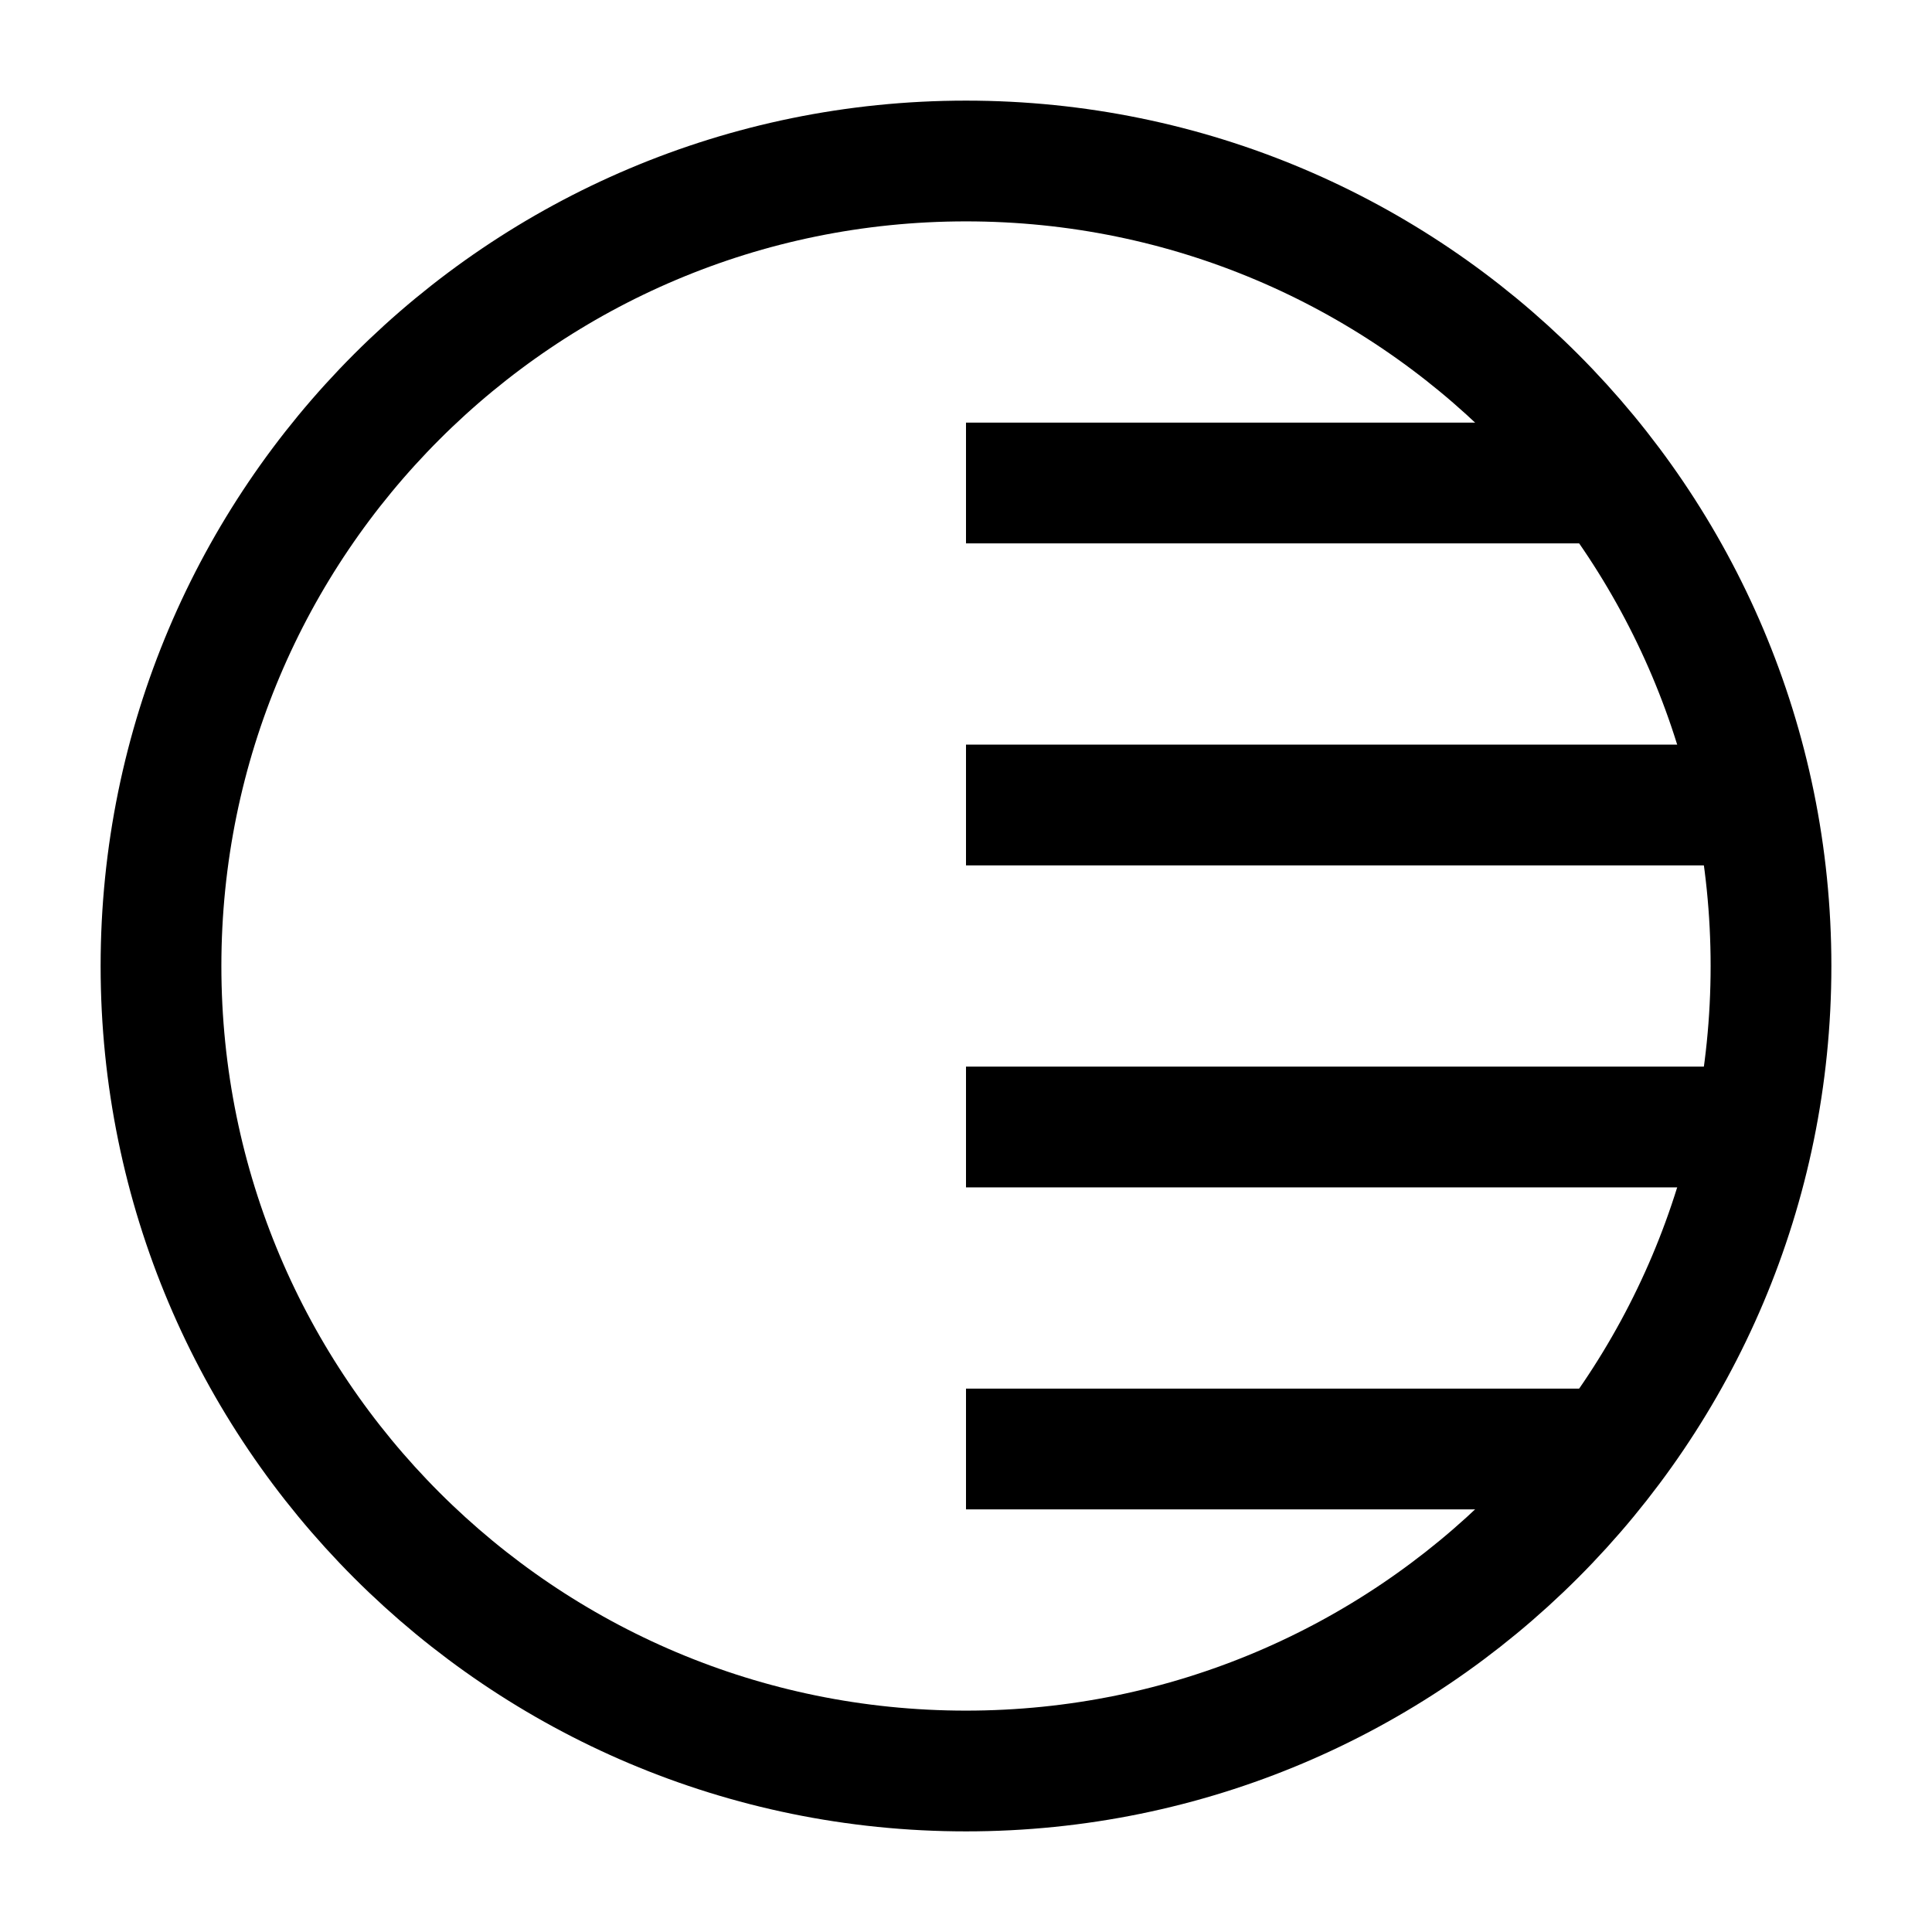 <svg width="24" height="24" viewBox="0 0 24 24" fill="none" xmlns="http://www.w3.org/2000/svg">
<path d="M21.8 10H12" stroke="black" stroke-width="1.5" stroke-linejoin="round"/>
<path d="M21.8 14H12" stroke="black" stroke-width="1.5" stroke-linejoin="round"/>
<path d="M19.99 6H12" stroke="black" stroke-width="1.5" stroke-linejoin="round"/>
<path d="M19.99 18H12" stroke="black" stroke-width="1.5" stroke-linejoin="round"/>
<path d="M12 22C17.523 22 22 17.523 22 12C22 6.477 17.523 2 12 2C6.477 2 2 6.477 2 12C2 17.523 6.477 22 12 22Z" stroke="black" stroke-width="1.5" stroke-linecap="round"/>
</svg>
